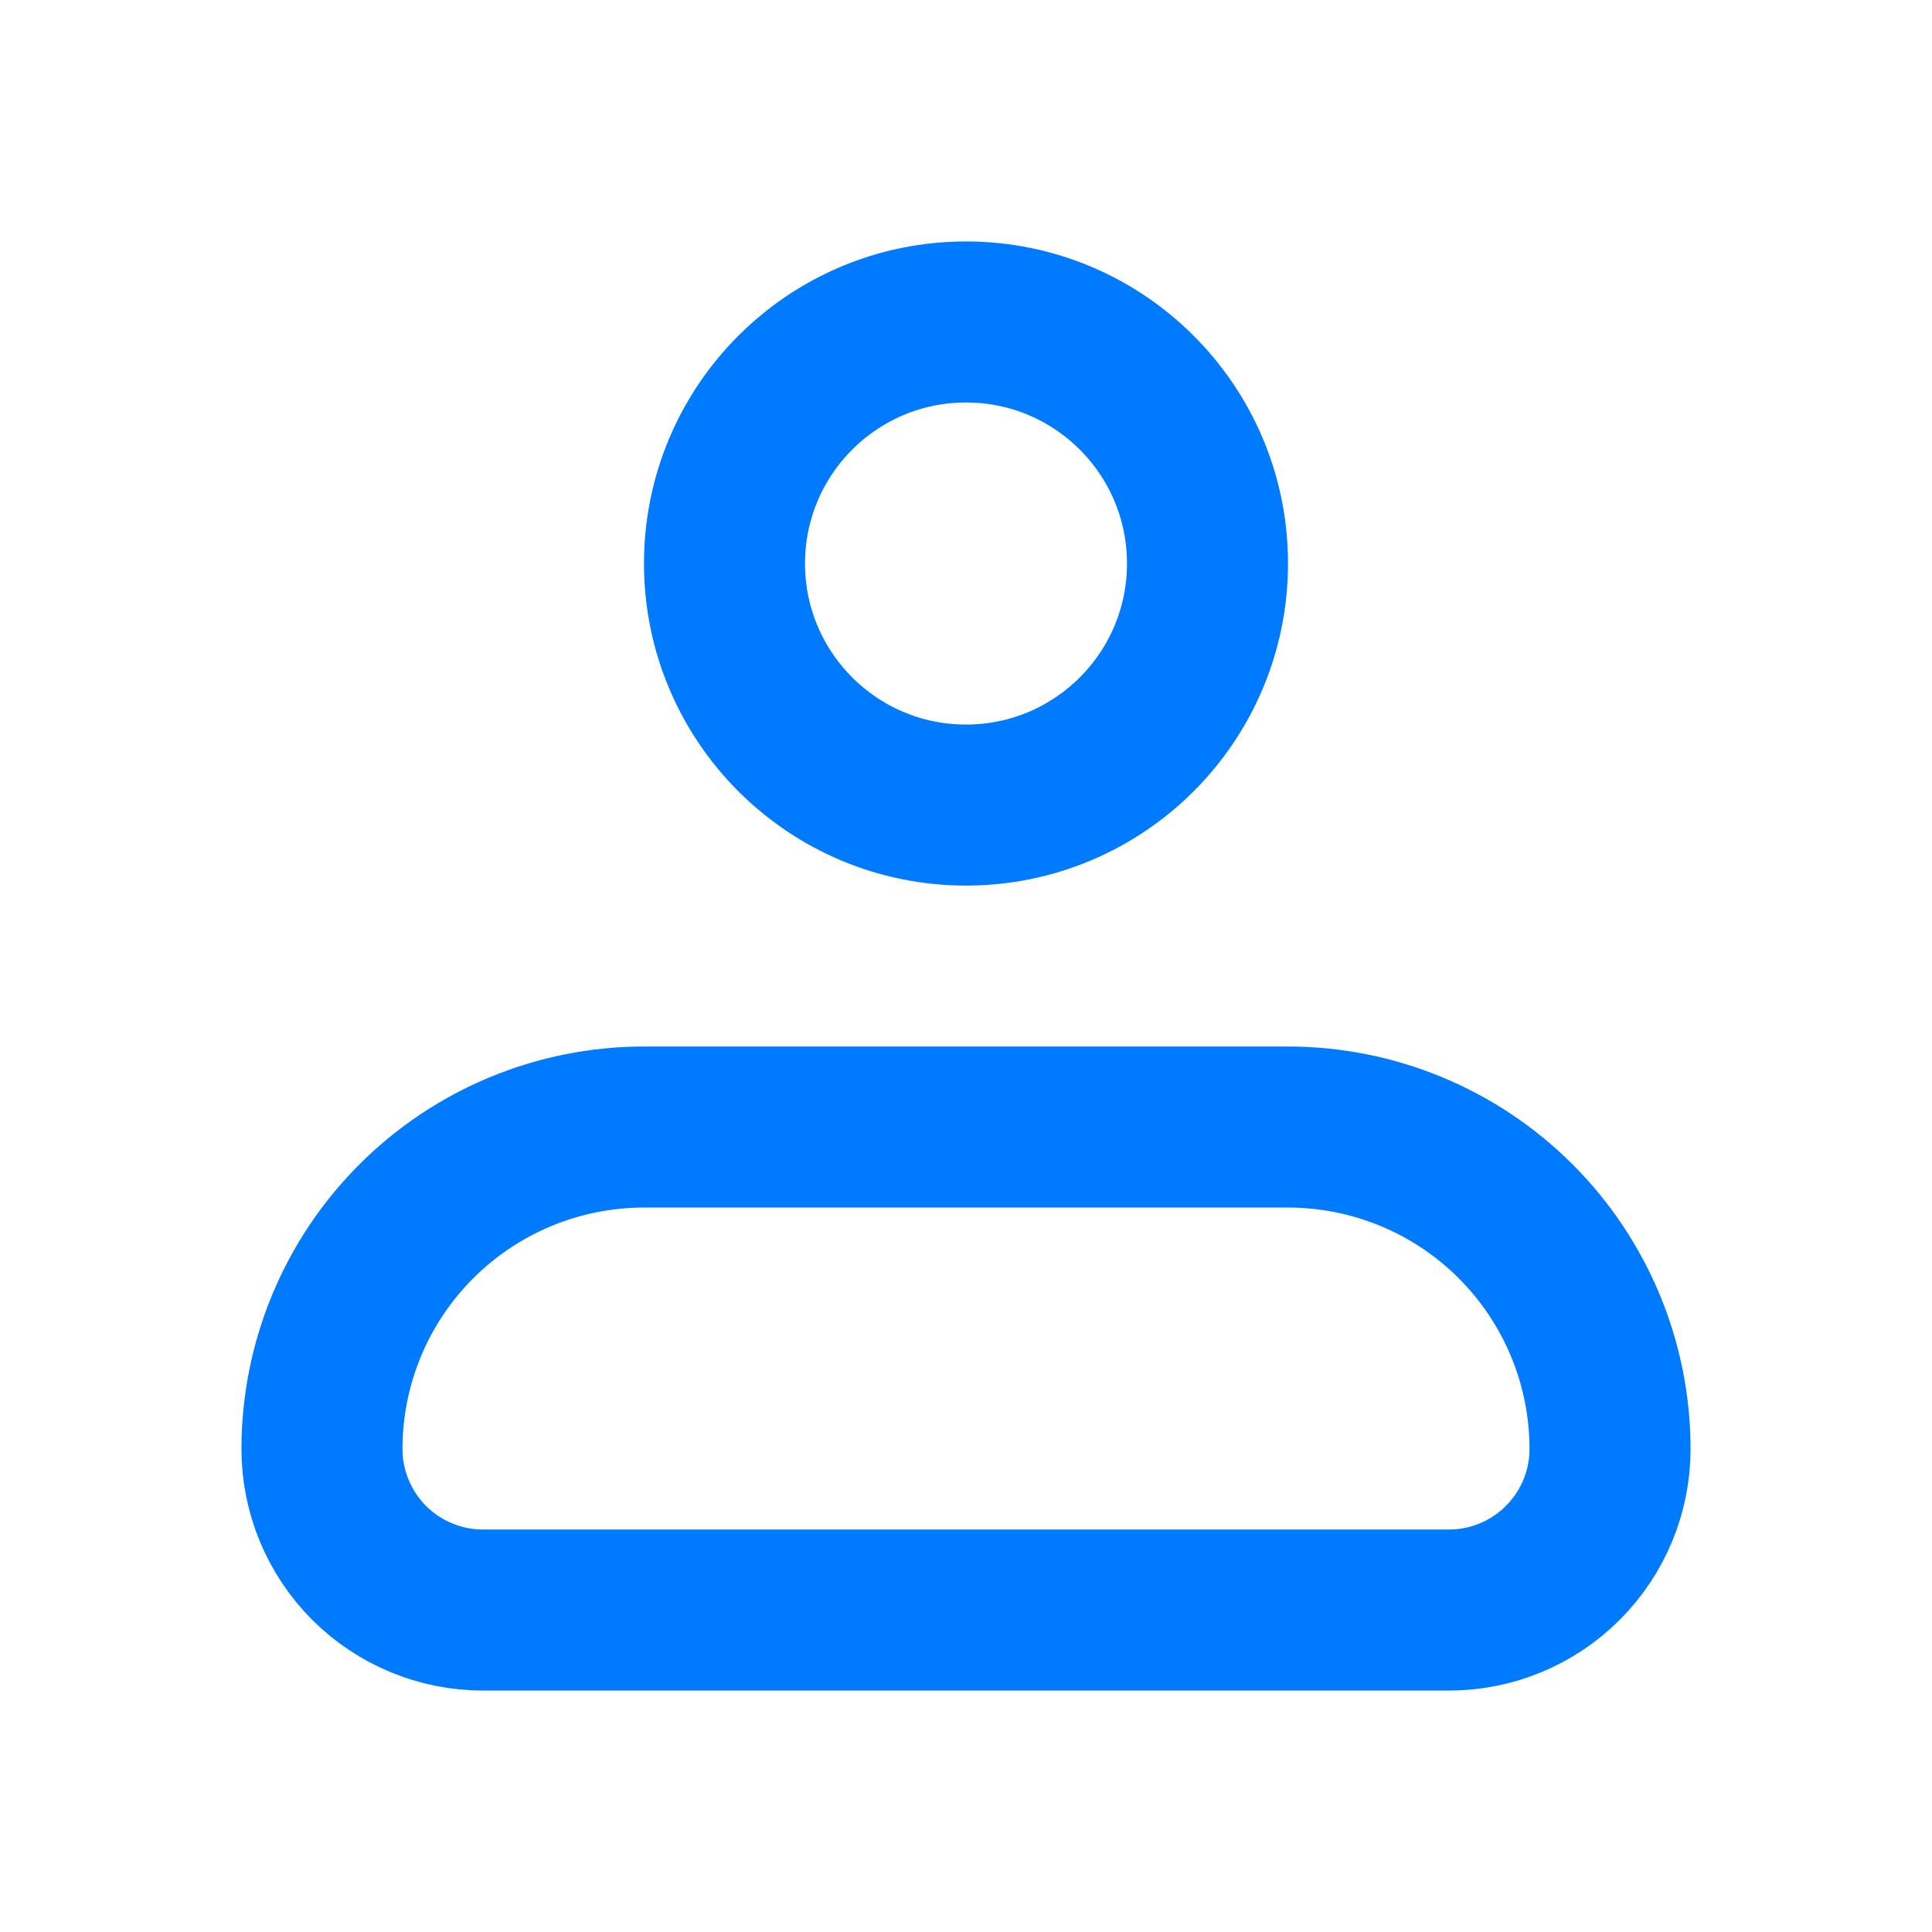 <svg width="20" height="20" viewBox="0 0 20 20" fill="none" xmlns="http://www.w3.org/2000/svg">
<path d="M3.333 15C3.333 14.116 3.684 13.268 4.31 12.643C4.935 12.018 5.783 11.667 6.667 11.667H13.333C14.217 11.667 15.065 12.018 15.69 12.643C16.315 13.268 16.667 14.116 16.667 15C16.667 15.442 16.491 15.866 16.178 16.179C15.866 16.491 15.442 16.667 15 16.667H5C4.558 16.667 4.134 16.491 3.821 16.179C3.509 15.866 3.333 15.442 3.333 15Z" stroke="#007BFF" stroke-width="1.667" stroke-linejoin="round"/>
<path d="M10 8.334C11.381 8.334 12.5 7.214 12.5 5.833C12.5 4.453 11.381 3.333 10 3.333C8.619 3.333 7.5 4.453 7.5 5.833C7.5 7.214 8.619 8.334 10 8.334Z" stroke="#007BFF" stroke-width="1.667"/>
</svg>
